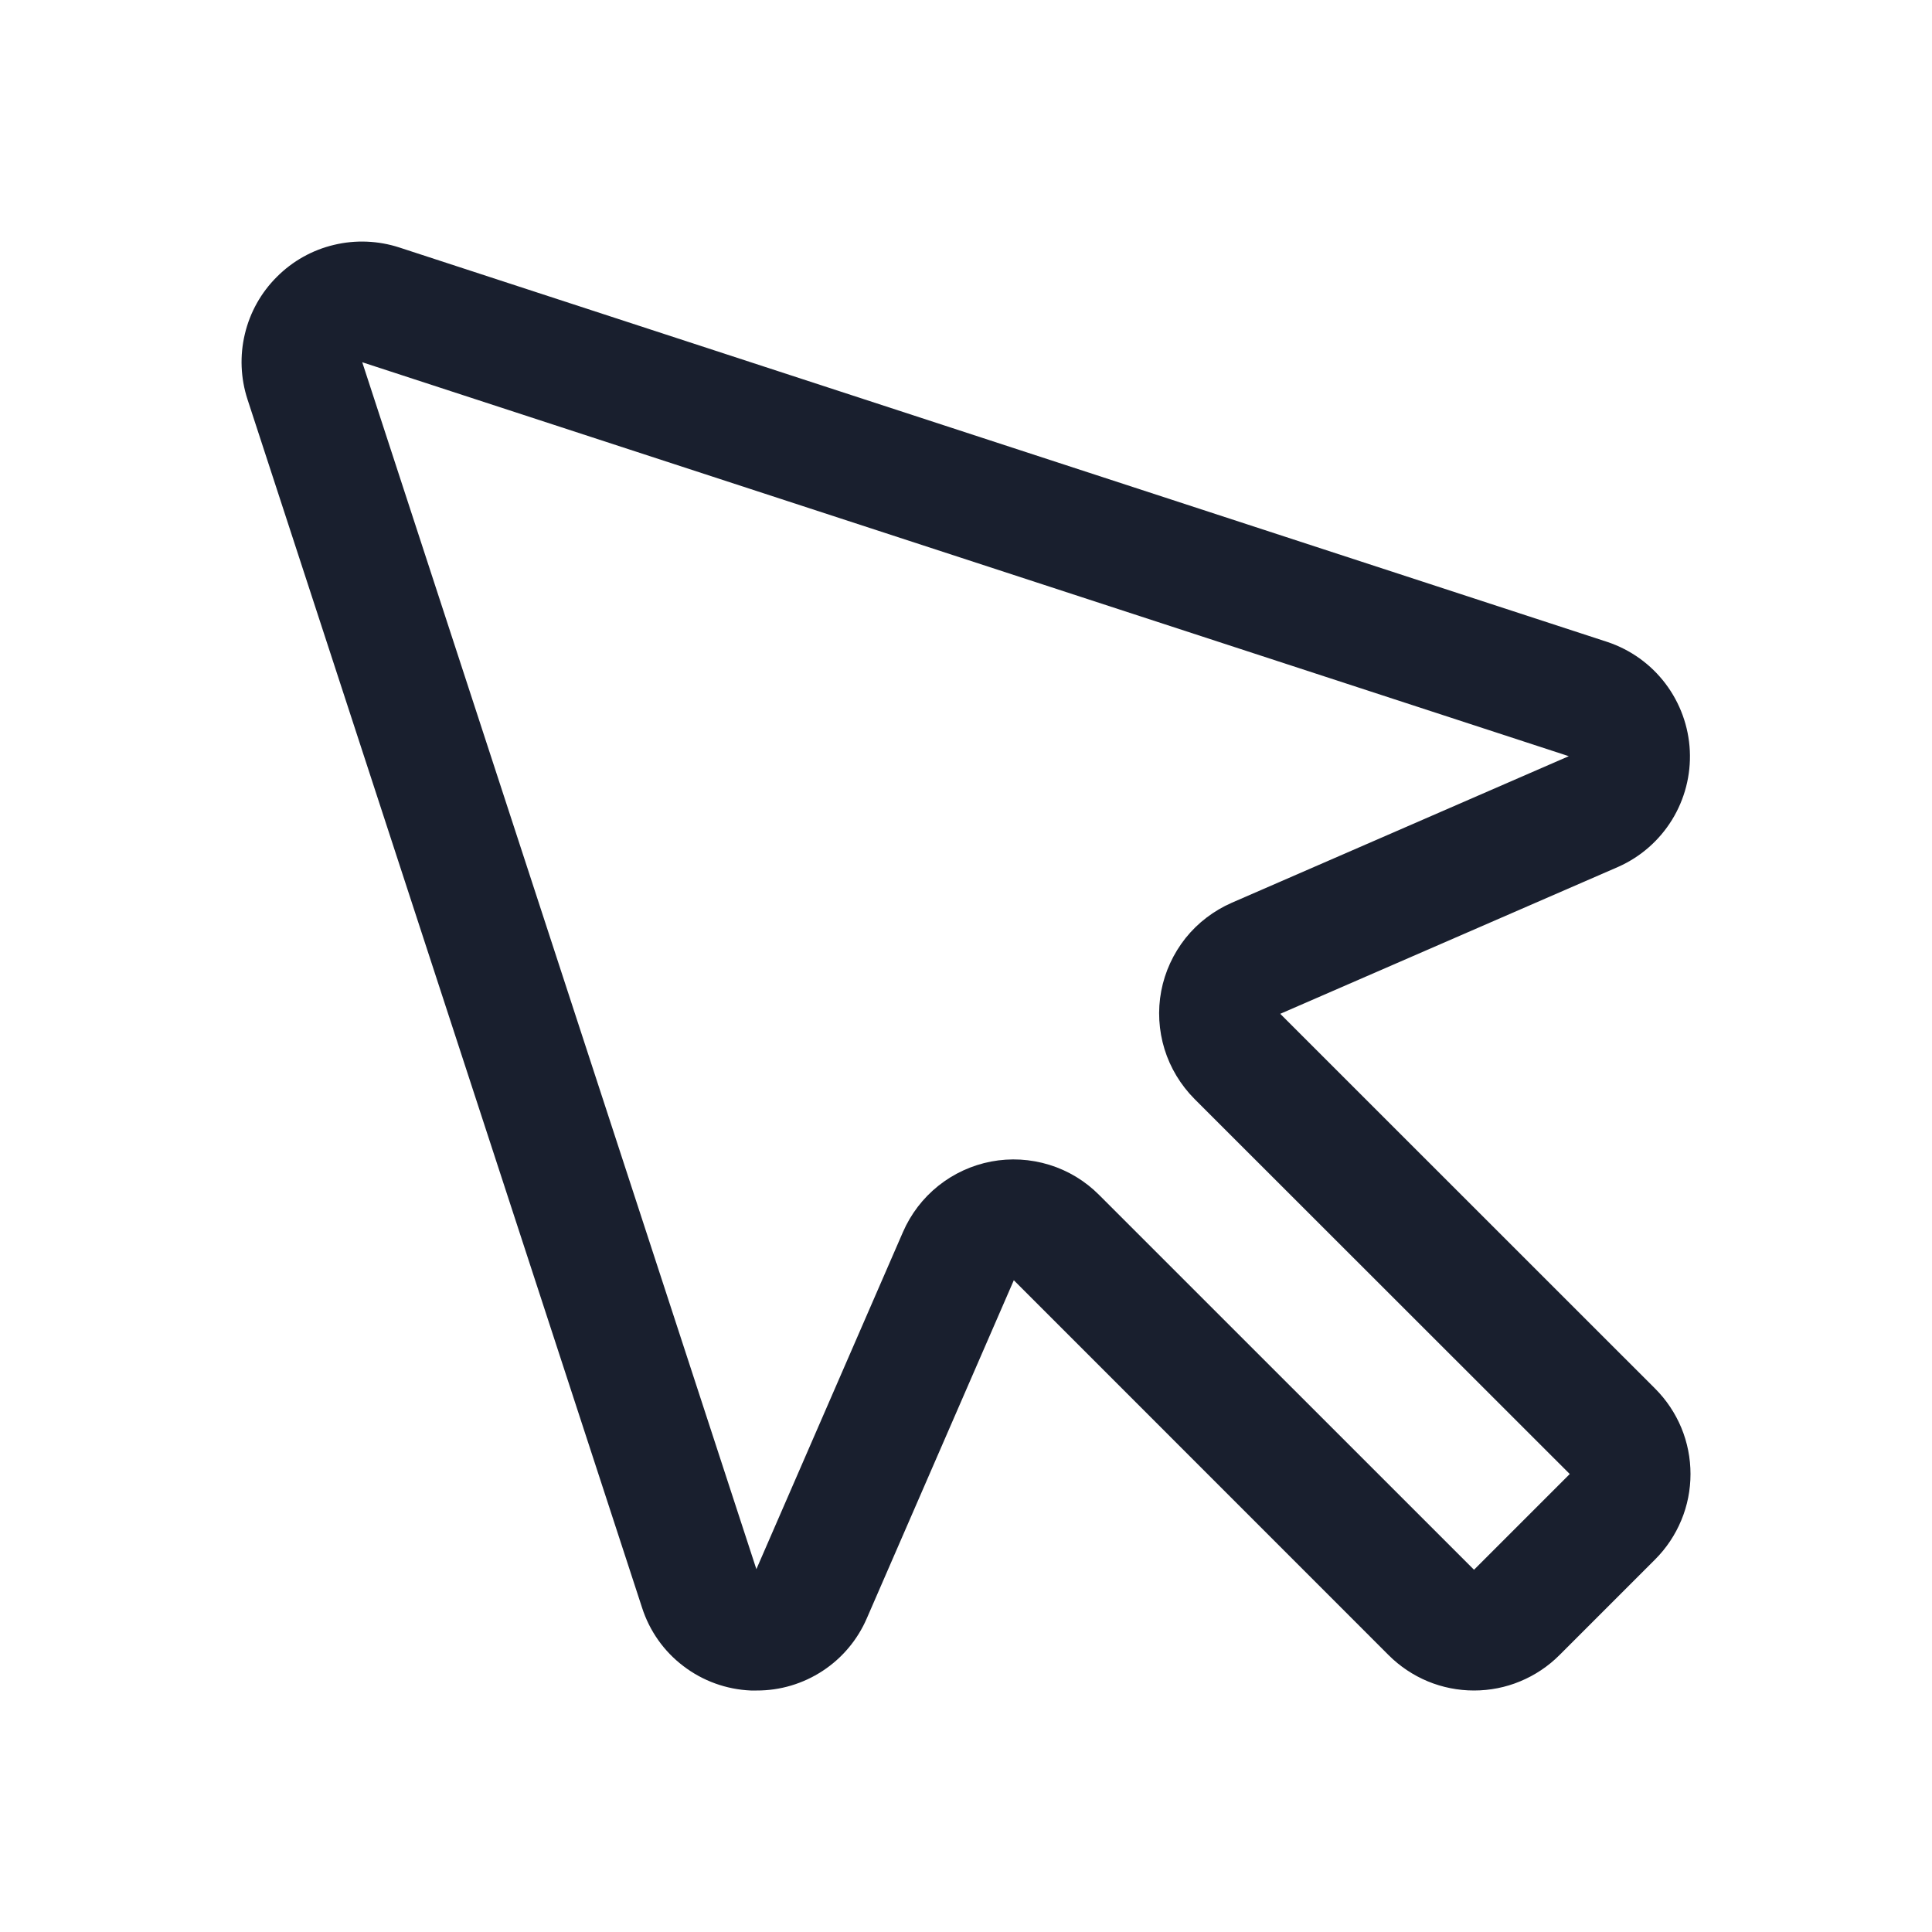 <svg width="20" height="20" viewBox="0 0 20 20" fill="none" xmlns="http://www.w3.org/2000/svg">
<path d="M13.253 10.495L16.751 8.974C16.981 8.872 17.175 8.703 17.308 8.488C17.44 8.274 17.505 8.024 17.493 7.772C17.481 7.521 17.393 7.278 17.241 7.077C17.089 6.876 16.88 6.726 16.641 6.646L4.134 2.562C3.916 2.491 3.681 2.481 3.457 2.535C3.233 2.588 3.028 2.703 2.866 2.866C2.703 3.028 2.588 3.233 2.535 3.457C2.481 3.681 2.491 3.916 2.562 4.134L6.646 16.641C6.723 16.882 6.872 17.094 7.074 17.247C7.275 17.401 7.519 17.489 7.772 17.5H7.833C8.076 17.501 8.313 17.43 8.516 17.297C8.719 17.164 8.878 16.974 8.974 16.751L10.495 13.253L14.375 17.134C14.491 17.25 14.629 17.342 14.78 17.405C14.932 17.468 15.095 17.5 15.259 17.5C15.423 17.5 15.586 17.468 15.737 17.405C15.889 17.342 16.027 17.25 16.143 17.134L17.134 16.143C17.25 16.027 17.342 15.889 17.405 15.737C17.468 15.586 17.5 15.423 17.5 15.259C17.5 15.095 17.468 14.932 17.405 14.78C17.342 14.629 17.25 14.491 17.134 14.375L13.253 10.495ZM15.259 16.25L11.378 12.37C11.234 12.225 11.057 12.118 10.862 12.058C10.667 11.998 10.461 11.986 10.261 12.024C10.06 12.062 9.872 12.149 9.713 12.276C9.554 12.403 9.428 12.568 9.347 12.755L7.83 16.244L3.75 3.75L16.24 7.828L12.752 9.345C12.565 9.427 12.4 9.552 12.273 9.711C12.146 9.871 12.059 10.059 12.021 10.259C11.983 10.459 11.995 10.666 12.055 10.861C12.115 11.055 12.222 11.232 12.366 11.377L16.25 15.259L15.259 16.25Z" fill="#191F2E"/>
</svg>
